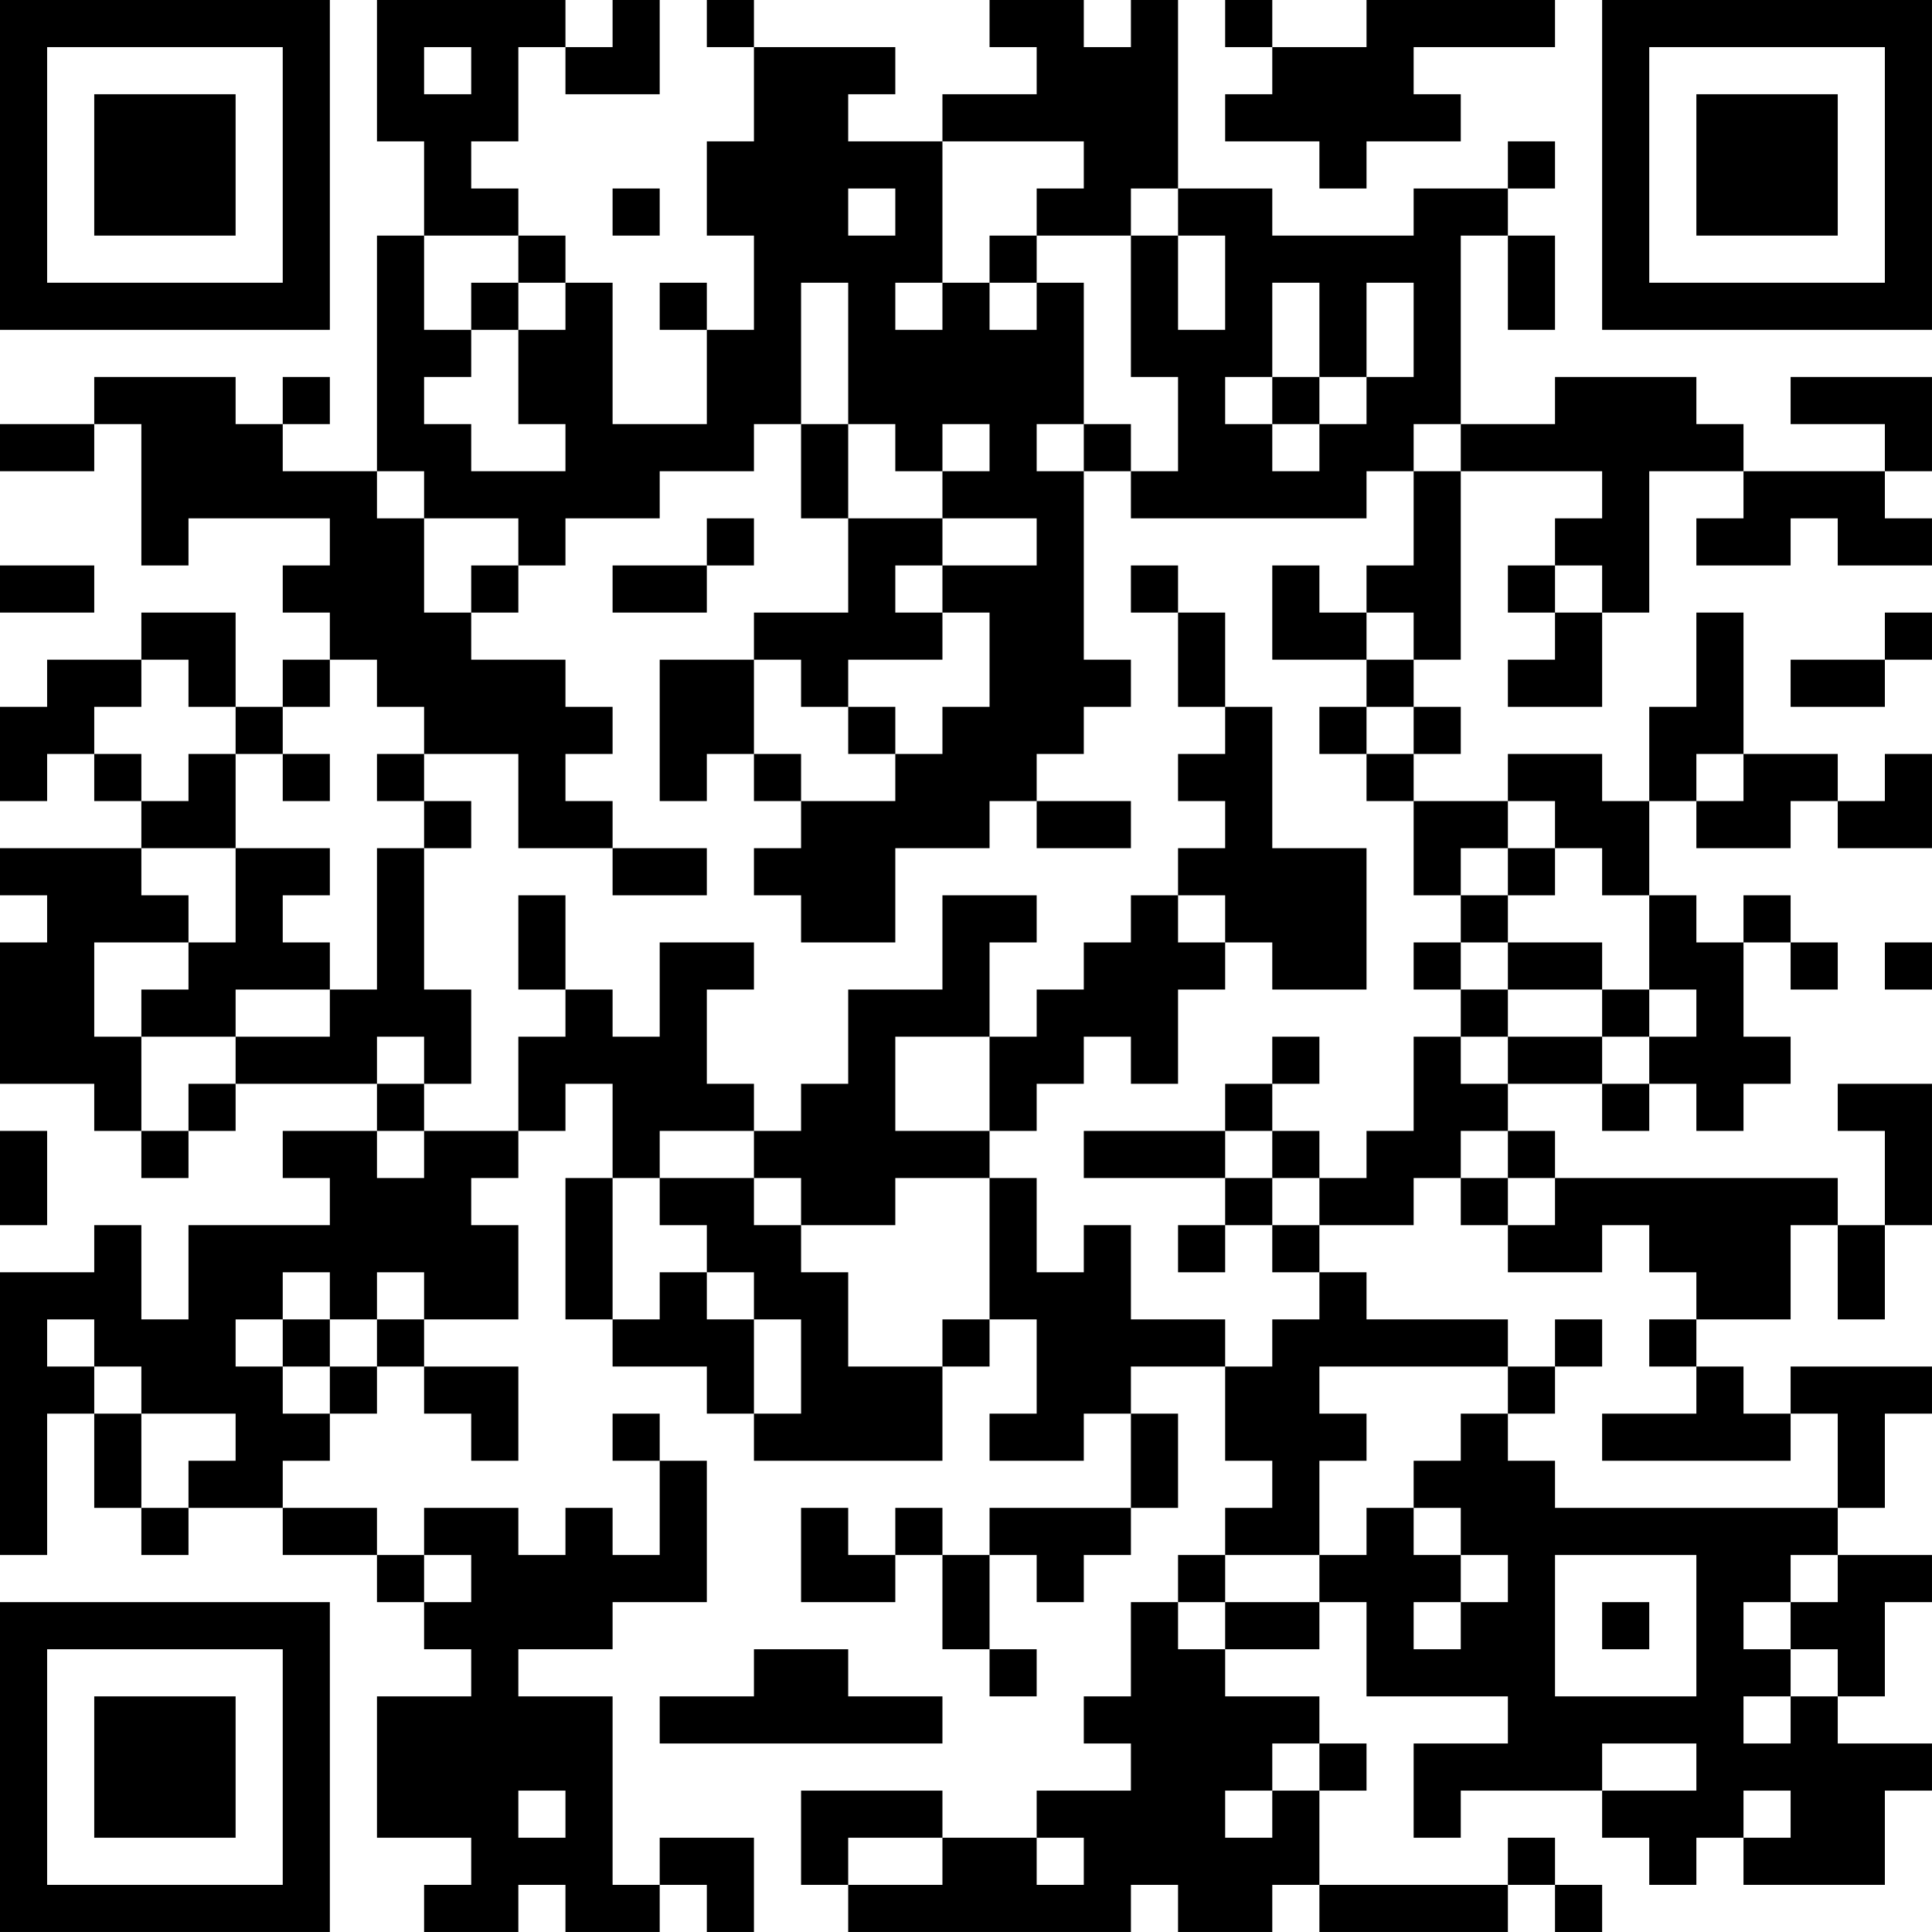 <?xml version="1.0" encoding="UTF-8"?>
<svg xmlns="http://www.w3.org/2000/svg" version="1.1" width="200" height="200" viewBox="0 0 200 200"><rect x="0" y="0" width="200" height="200" fill="#ffffff"/><g transform="scale(4.878)"><g transform="translate(0,0)"><path fill-rule="evenodd" d="M8 0L8 3L9 3L9 5L8 5L8 10L6 10L6 9L7 9L7 8L6 8L6 9L5 9L5 8L2 8L2 9L0 9L0 10L2 10L2 9L3 9L3 12L4 12L4 11L7 11L7 12L6 12L6 13L7 13L7 14L6 14L6 15L5 15L5 13L3 13L3 14L1 14L1 15L0 15L0 17L1 17L1 16L2 16L2 17L3 17L3 18L0 18L0 19L1 19L1 20L0 20L0 23L2 23L2 24L3 24L3 25L4 25L4 24L5 24L5 23L8 23L8 24L6 24L6 25L7 25L7 26L4 26L4 28L3 28L3 26L2 26L2 27L0 27L0 33L1 33L1 30L2 30L2 32L3 32L3 33L4 33L4 32L6 32L6 33L8 33L8 34L9 34L9 35L10 35L10 36L8 36L8 39L10 39L10 40L9 40L9 41L11 41L11 40L12 40L12 41L14 41L14 40L15 40L15 41L16 41L16 39L14 39L14 40L13 40L13 36L11 36L11 35L13 35L13 34L15 34L15 31L14 31L14 30L13 30L13 31L14 31L14 33L13 33L13 32L12 32L12 33L11 33L11 32L9 32L9 33L8 33L8 32L6 32L6 31L7 31L7 30L8 30L8 29L9 29L9 30L10 30L10 31L11 31L11 29L9 29L9 28L11 28L11 26L10 26L10 25L11 25L11 24L12 24L12 23L13 23L13 25L12 25L12 28L13 28L13 29L15 29L15 30L16 30L16 31L20 31L20 29L21 29L21 28L22 28L22 30L21 30L21 31L23 31L23 30L24 30L24 32L21 32L21 33L20 33L20 32L19 32L19 33L18 33L18 32L17 32L17 34L19 34L19 33L20 33L20 35L21 35L21 36L22 36L22 35L21 35L21 33L22 33L22 34L23 34L23 33L24 33L24 32L25 32L25 30L24 30L24 29L26 29L26 31L27 31L27 32L26 32L26 33L25 33L25 34L24 34L24 36L23 36L23 37L24 37L24 38L22 38L22 39L20 39L20 38L17 38L17 40L18 40L18 41L24 41L24 40L25 40L25 41L27 41L27 40L28 40L28 41L32 41L32 40L33 40L33 41L34 41L34 40L33 40L33 39L32 39L32 40L28 40L28 38L29 38L29 37L28 37L28 36L26 36L26 35L28 35L28 34L29 34L29 36L32 36L32 37L30 37L30 39L31 39L31 38L34 38L34 39L35 39L35 40L36 40L36 39L37 39L37 40L40 40L40 38L41 38L41 37L39 37L39 36L40 36L40 34L41 34L41 33L39 33L39 32L40 32L40 30L41 30L41 29L38 29L38 30L37 30L37 29L36 29L36 28L38 28L38 26L39 26L39 28L40 28L40 26L41 26L41 23L39 23L39 24L40 24L40 26L39 26L39 25L33 25L33 24L32 24L32 23L34 23L34 24L35 24L35 23L36 23L36 24L37 24L37 23L38 23L38 22L37 22L37 20L38 20L38 21L39 21L39 20L38 20L38 19L37 19L37 20L36 20L36 19L35 19L35 17L36 17L36 18L38 18L38 17L39 17L39 18L41 18L41 16L40 16L40 17L39 17L39 16L37 16L37 13L36 13L36 15L35 15L35 17L34 17L34 16L32 16L32 17L30 17L30 16L31 16L31 15L30 15L30 14L31 14L31 10L34 10L34 11L33 11L33 12L32 12L32 13L33 13L33 14L32 14L32 15L34 15L34 13L35 13L35 10L37 10L37 11L36 11L36 12L38 12L38 11L39 11L39 12L41 12L41 11L40 11L40 10L41 10L41 8L38 8L38 9L40 9L40 10L37 10L37 9L36 9L36 8L33 8L33 9L31 9L31 5L32 5L32 7L33 7L33 5L32 5L32 4L33 4L33 3L32 3L32 4L30 4L30 5L27 5L27 4L25 4L25 0L24 0L24 1L23 1L23 0L21 0L21 1L22 1L22 2L20 2L20 3L18 3L18 2L19 2L19 1L16 1L16 0L15 0L15 1L16 1L16 3L15 3L15 5L16 5L16 7L15 7L15 6L14 6L14 7L15 7L15 9L13 9L13 6L12 6L12 5L11 5L11 4L10 4L10 3L11 3L11 1L12 1L12 2L14 2L14 0L13 0L13 1L12 1L12 0ZM26 0L26 1L27 1L27 2L26 2L26 3L28 3L28 4L29 4L29 3L31 3L31 2L30 2L30 1L33 1L33 0L29 0L29 1L27 1L27 0ZM9 1L9 2L10 2L10 1ZM20 3L20 6L19 6L19 7L20 7L20 6L21 6L21 7L22 7L22 6L23 6L23 9L22 9L22 10L23 10L23 14L24 14L24 15L23 15L23 16L22 16L22 17L21 17L21 18L19 18L19 20L17 20L17 19L16 19L16 18L17 18L17 17L19 17L19 16L20 16L20 15L21 15L21 13L20 13L20 12L22 12L22 11L20 11L20 10L21 10L21 9L20 9L20 10L19 10L19 9L18 9L18 6L17 6L17 9L16 9L16 10L14 10L14 11L12 11L12 12L11 12L11 11L9 11L9 10L8 10L8 11L9 11L9 13L10 13L10 14L12 14L12 15L13 15L13 16L12 16L12 17L13 17L13 18L11 18L11 16L9 16L9 15L8 15L8 14L7 14L7 15L6 15L6 16L5 16L5 15L4 15L4 14L3 14L3 15L2 15L2 16L3 16L3 17L4 17L4 16L5 16L5 18L3 18L3 19L4 19L4 20L2 20L2 22L3 22L3 24L4 24L4 23L5 23L5 22L7 22L7 21L8 21L8 18L9 18L9 21L10 21L10 23L9 23L9 22L8 22L8 23L9 23L9 24L8 24L8 25L9 25L9 24L11 24L11 22L12 22L12 21L13 21L13 22L14 22L14 20L16 20L16 21L15 21L15 23L16 23L16 24L14 24L14 25L13 25L13 28L14 28L14 27L15 27L15 28L16 28L16 30L17 30L17 28L16 28L16 27L15 27L15 26L14 26L14 25L16 25L16 26L17 26L17 27L18 27L18 29L20 29L20 28L21 28L21 25L22 25L22 27L23 27L23 26L24 26L24 28L26 28L26 29L27 29L27 28L28 28L28 27L29 27L29 28L32 28L32 29L28 29L28 30L29 30L29 31L28 31L28 33L26 33L26 34L25 34L25 35L26 35L26 34L28 34L28 33L29 33L29 32L30 32L30 33L31 33L31 34L30 34L30 35L31 35L31 34L32 34L32 33L31 33L31 32L30 32L30 31L31 31L31 30L32 30L32 31L33 31L33 32L39 32L39 30L38 30L38 31L34 31L34 30L36 30L36 29L35 29L35 28L36 28L36 27L35 27L35 26L34 26L34 27L32 27L32 26L33 26L33 25L32 25L32 24L31 24L31 25L30 25L30 26L28 26L28 25L29 25L29 24L30 24L30 22L31 22L31 23L32 23L32 22L34 22L34 23L35 23L35 22L36 22L36 21L35 21L35 19L34 19L34 18L33 18L33 17L32 17L32 18L31 18L31 19L30 19L30 17L29 17L29 16L30 16L30 15L29 15L29 14L30 14L30 13L29 13L29 12L30 12L30 10L31 10L31 9L30 9L30 10L29 10L29 11L24 11L24 10L25 10L25 8L24 8L24 5L25 5L25 7L26 7L26 5L25 5L25 4L24 4L24 5L22 5L22 4L23 4L23 3ZM13 4L13 5L14 5L14 4ZM18 4L18 5L19 5L19 4ZM9 5L9 7L10 7L10 8L9 8L9 9L10 9L10 10L12 10L12 9L11 9L11 7L12 7L12 6L11 6L11 5ZM21 5L21 6L22 6L22 5ZM10 6L10 7L11 7L11 6ZM27 6L27 8L26 8L26 9L27 9L27 10L28 10L28 9L29 9L29 8L30 8L30 6L29 6L29 8L28 8L28 6ZM27 8L27 9L28 9L28 8ZM17 9L17 11L18 11L18 13L16 13L16 14L14 14L14 17L15 17L15 16L16 16L16 17L17 17L17 16L16 16L16 14L17 14L17 15L18 15L18 16L19 16L19 15L18 15L18 14L20 14L20 13L19 13L19 12L20 12L20 11L18 11L18 9ZM23 9L23 10L24 10L24 9ZM15 11L15 12L13 12L13 13L15 13L15 12L16 12L16 11ZM0 12L0 13L2 13L2 12ZM10 12L10 13L11 13L11 12ZM24 12L24 13L25 13L25 15L26 15L26 16L25 16L25 17L26 17L26 18L25 18L25 19L24 19L24 20L23 20L23 21L22 21L22 22L21 22L21 20L22 20L22 19L20 19L20 21L18 21L18 23L17 23L17 24L16 24L16 25L17 25L17 26L19 26L19 25L21 25L21 24L22 24L22 23L23 23L23 22L24 22L24 23L25 23L25 21L26 21L26 20L27 20L27 21L29 21L29 18L27 18L27 15L26 15L26 13L25 13L25 12ZM27 12L27 14L29 14L29 13L28 13L28 12ZM33 12L33 13L34 13L34 12ZM40 13L40 14L38 14L38 15L40 15L40 14L41 14L41 13ZM28 15L28 16L29 16L29 15ZM6 16L6 17L7 17L7 16ZM8 16L8 17L9 17L9 18L10 18L10 17L9 17L9 16ZM36 16L36 17L37 17L37 16ZM22 17L22 18L24 18L24 17ZM5 18L5 20L4 20L4 21L3 21L3 22L5 22L5 21L7 21L7 20L6 20L6 19L7 19L7 18ZM13 18L13 19L15 19L15 18ZM32 18L32 19L31 19L31 20L30 20L30 21L31 21L31 22L32 22L32 21L34 21L34 22L35 22L35 21L34 21L34 20L32 20L32 19L33 19L33 18ZM11 19L11 21L12 21L12 19ZM25 19L25 20L26 20L26 19ZM31 20L31 21L32 21L32 20ZM40 20L40 21L41 21L41 20ZM19 22L19 24L21 24L21 22ZM27 22L27 23L26 23L26 24L23 24L23 25L26 25L26 26L25 26L25 27L26 27L26 26L27 26L27 27L28 27L28 26L27 26L27 25L28 25L28 24L27 24L27 23L28 23L28 22ZM0 24L0 26L1 26L1 24ZM26 24L26 25L27 25L27 24ZM31 25L31 26L32 26L32 25ZM6 27L6 28L5 28L5 29L6 29L6 30L7 30L7 29L8 29L8 28L9 28L9 27L8 27L8 28L7 28L7 27ZM1 28L1 29L2 29L2 30L3 30L3 32L4 32L4 31L5 31L5 30L3 30L3 29L2 29L2 28ZM6 28L6 29L7 29L7 28ZM33 28L33 29L32 29L32 30L33 30L33 29L34 29L34 28ZM9 33L9 34L10 34L10 33ZM33 33L33 36L36 36L36 33ZM38 33L38 34L37 34L37 35L38 35L38 36L37 36L37 37L38 37L38 36L39 36L39 35L38 35L38 34L39 34L39 33ZM34 34L34 35L35 35L35 34ZM16 35L16 36L14 36L14 37L20 37L20 36L18 36L18 35ZM27 37L27 38L26 38L26 39L27 39L27 38L28 38L28 37ZM34 37L34 38L36 38L36 37ZM11 38L11 39L12 39L12 38ZM37 38L37 39L38 39L38 38ZM18 39L18 40L20 40L20 39ZM22 39L22 40L23 40L23 39ZM0 0L0 7L7 7L7 0ZM1 1L1 6L6 6L6 1ZM2 2L2 5L5 5L5 2ZM34 0L34 7L41 7L41 0ZM35 1L35 6L40 6L40 1ZM36 2L36 5L39 5L39 2ZM0 34L0 41L7 41L7 34ZM1 35L1 40L6 40L6 35ZM2 36L2 39L5 39L5 36Z" fill="#000000"/></g></g></svg>
